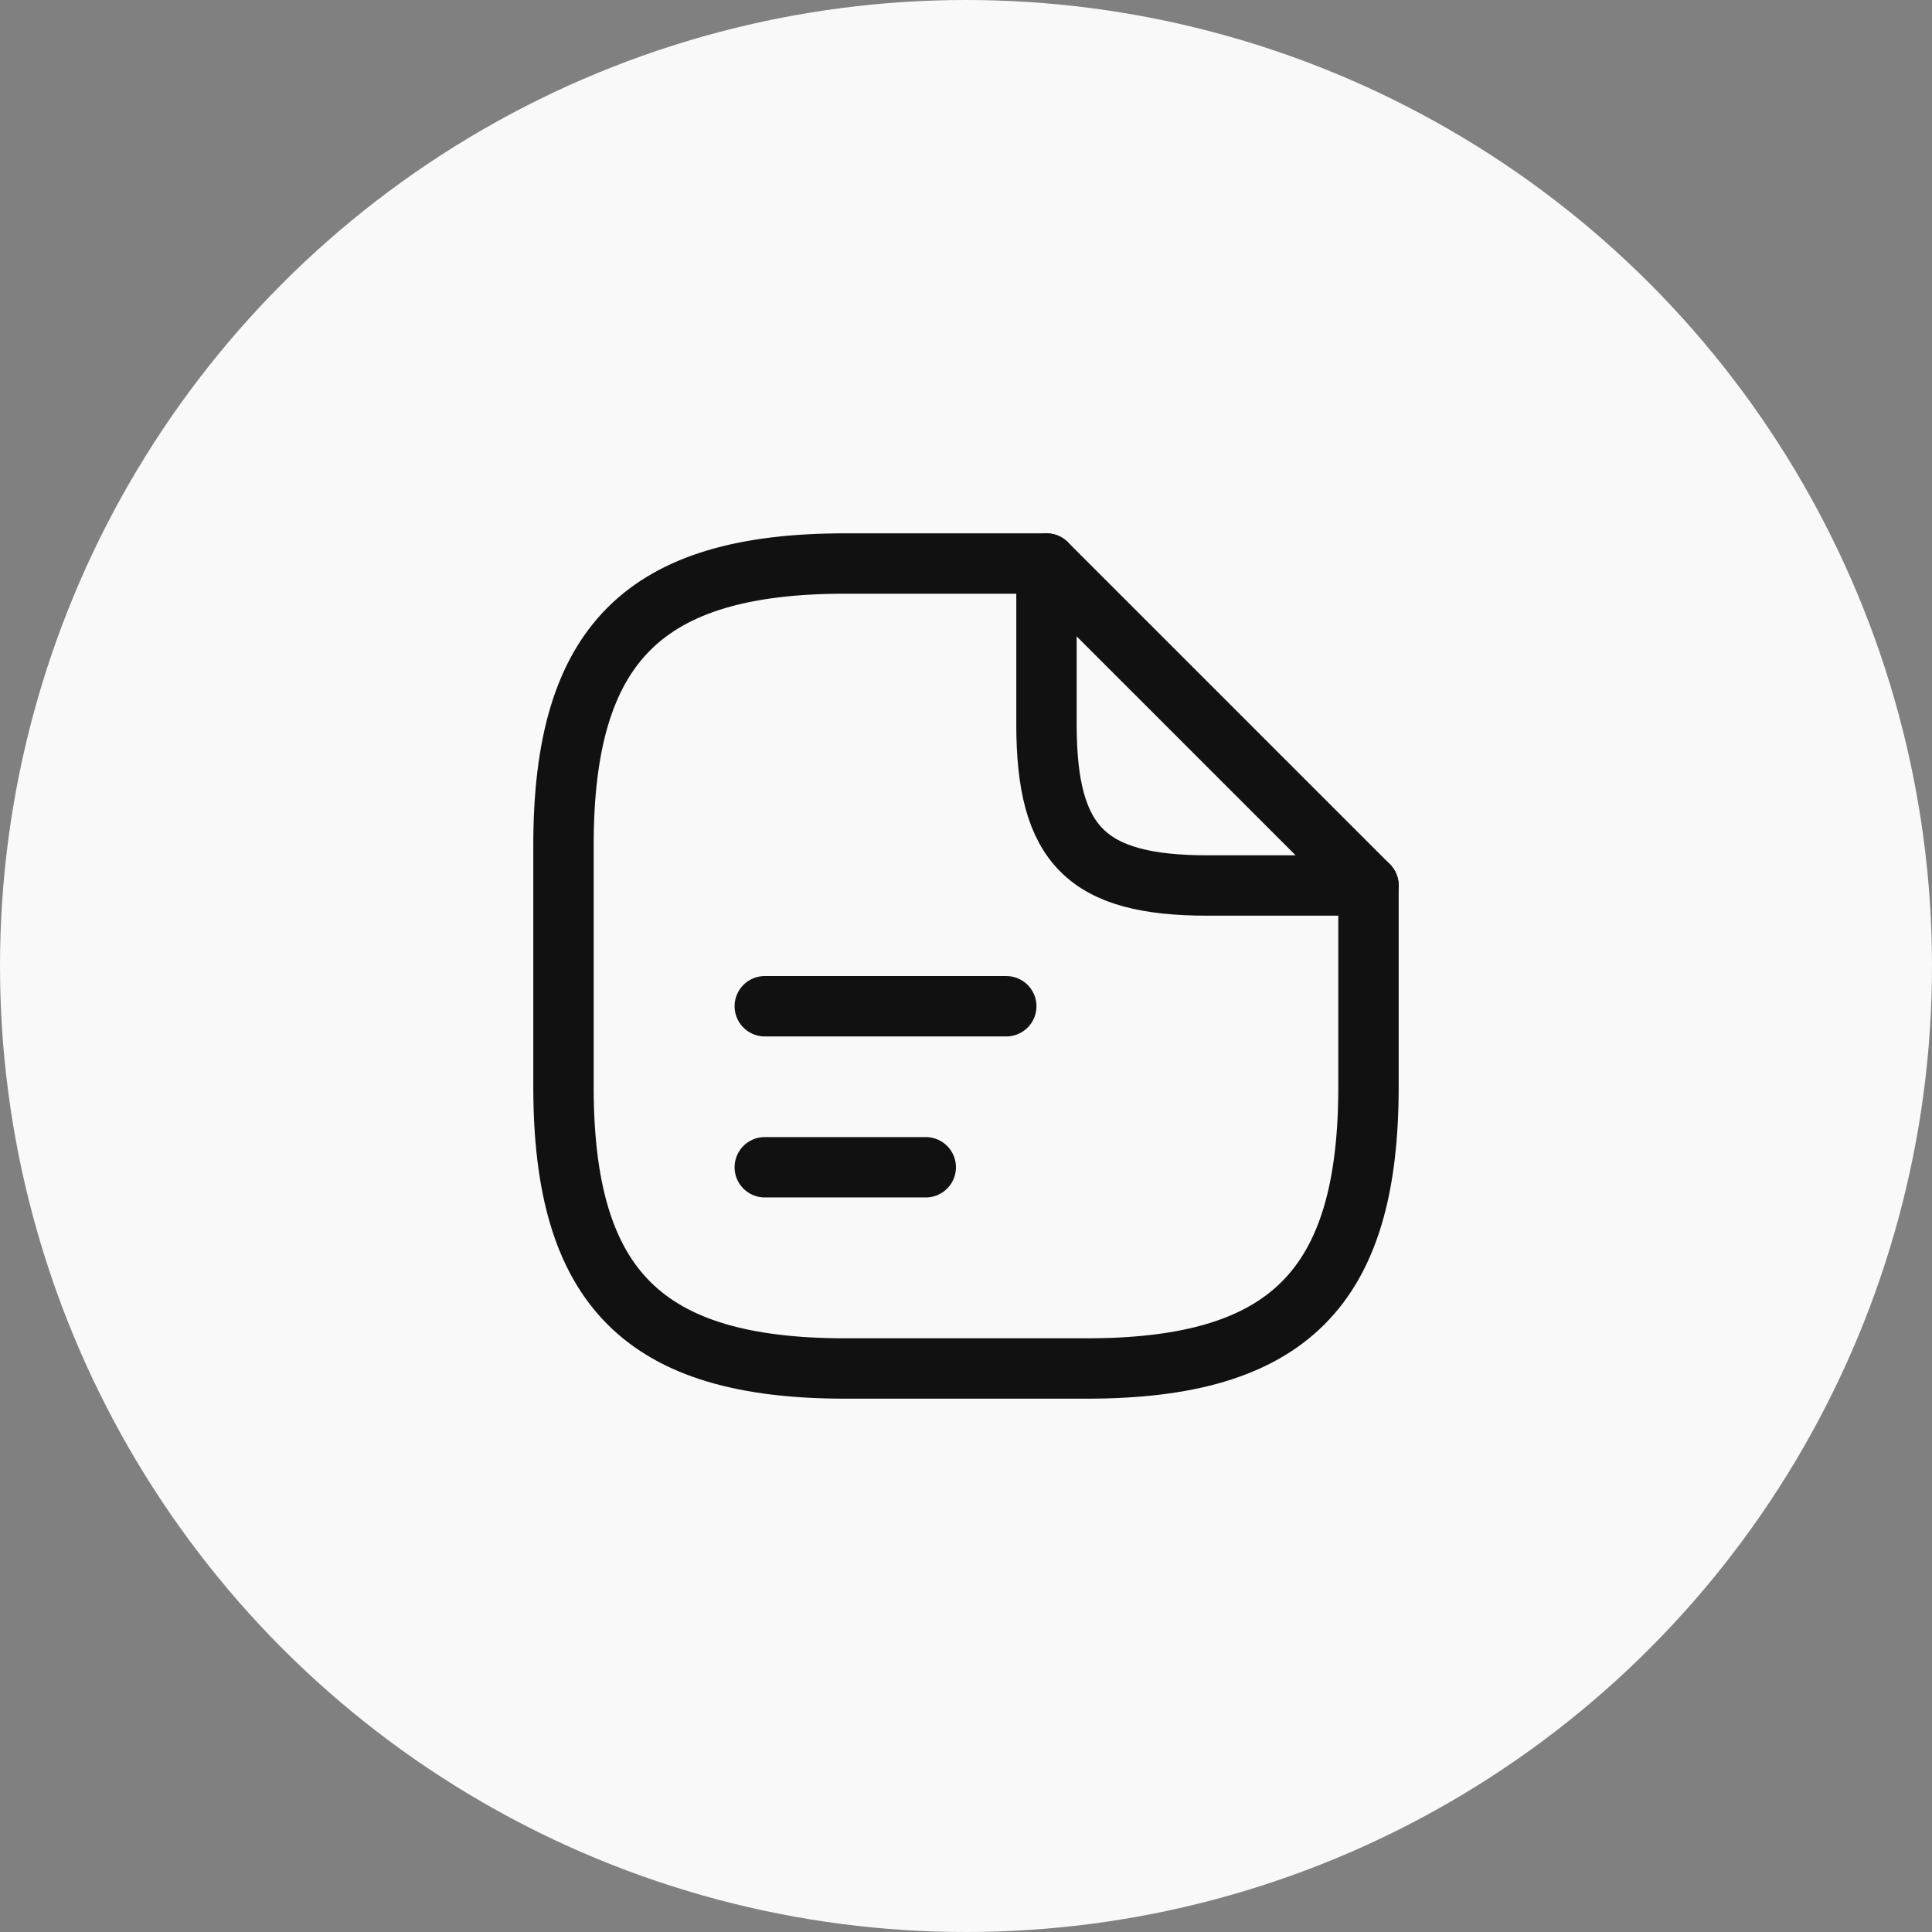<svg width="64" height="64" viewBox="0 0 64 64" fill="none" xmlns="http://www.w3.org/2000/svg">
<rect x="0" y="0" width="64" height="64" fill="#808080" stroke="none"/>
<circle cx="32" cy="32" r="32" fill="#F9F9F9"/>
<path d="M45.333 29.333V36C45.333 42.667 42.666 45.333 36 45.333H28C21.333 45.333 18.666 42.667 18.666 36V28C18.666 21.333 21.333 18.667 28 18.667H34.666" stroke="#111111" stroke-width="2" stroke-linecap="round" stroke-linejoin="round"/>
<path d="M45.333 29.333H40C36 29.333 34.666 28 34.666 24V18.667L45.333 29.333Z" stroke="#111111" stroke-width="2" stroke-linecap="round" stroke-linejoin="round"/>
<path d="M25.334 33.333H33.334" stroke="#111111" stroke-width="2" stroke-linecap="round" stroke-linejoin="round"/>
<path d="M25.334 38.667H30.667" stroke="#111111" stroke-width="2" stroke-linecap="round" stroke-linejoin="round"/>
</svg>
